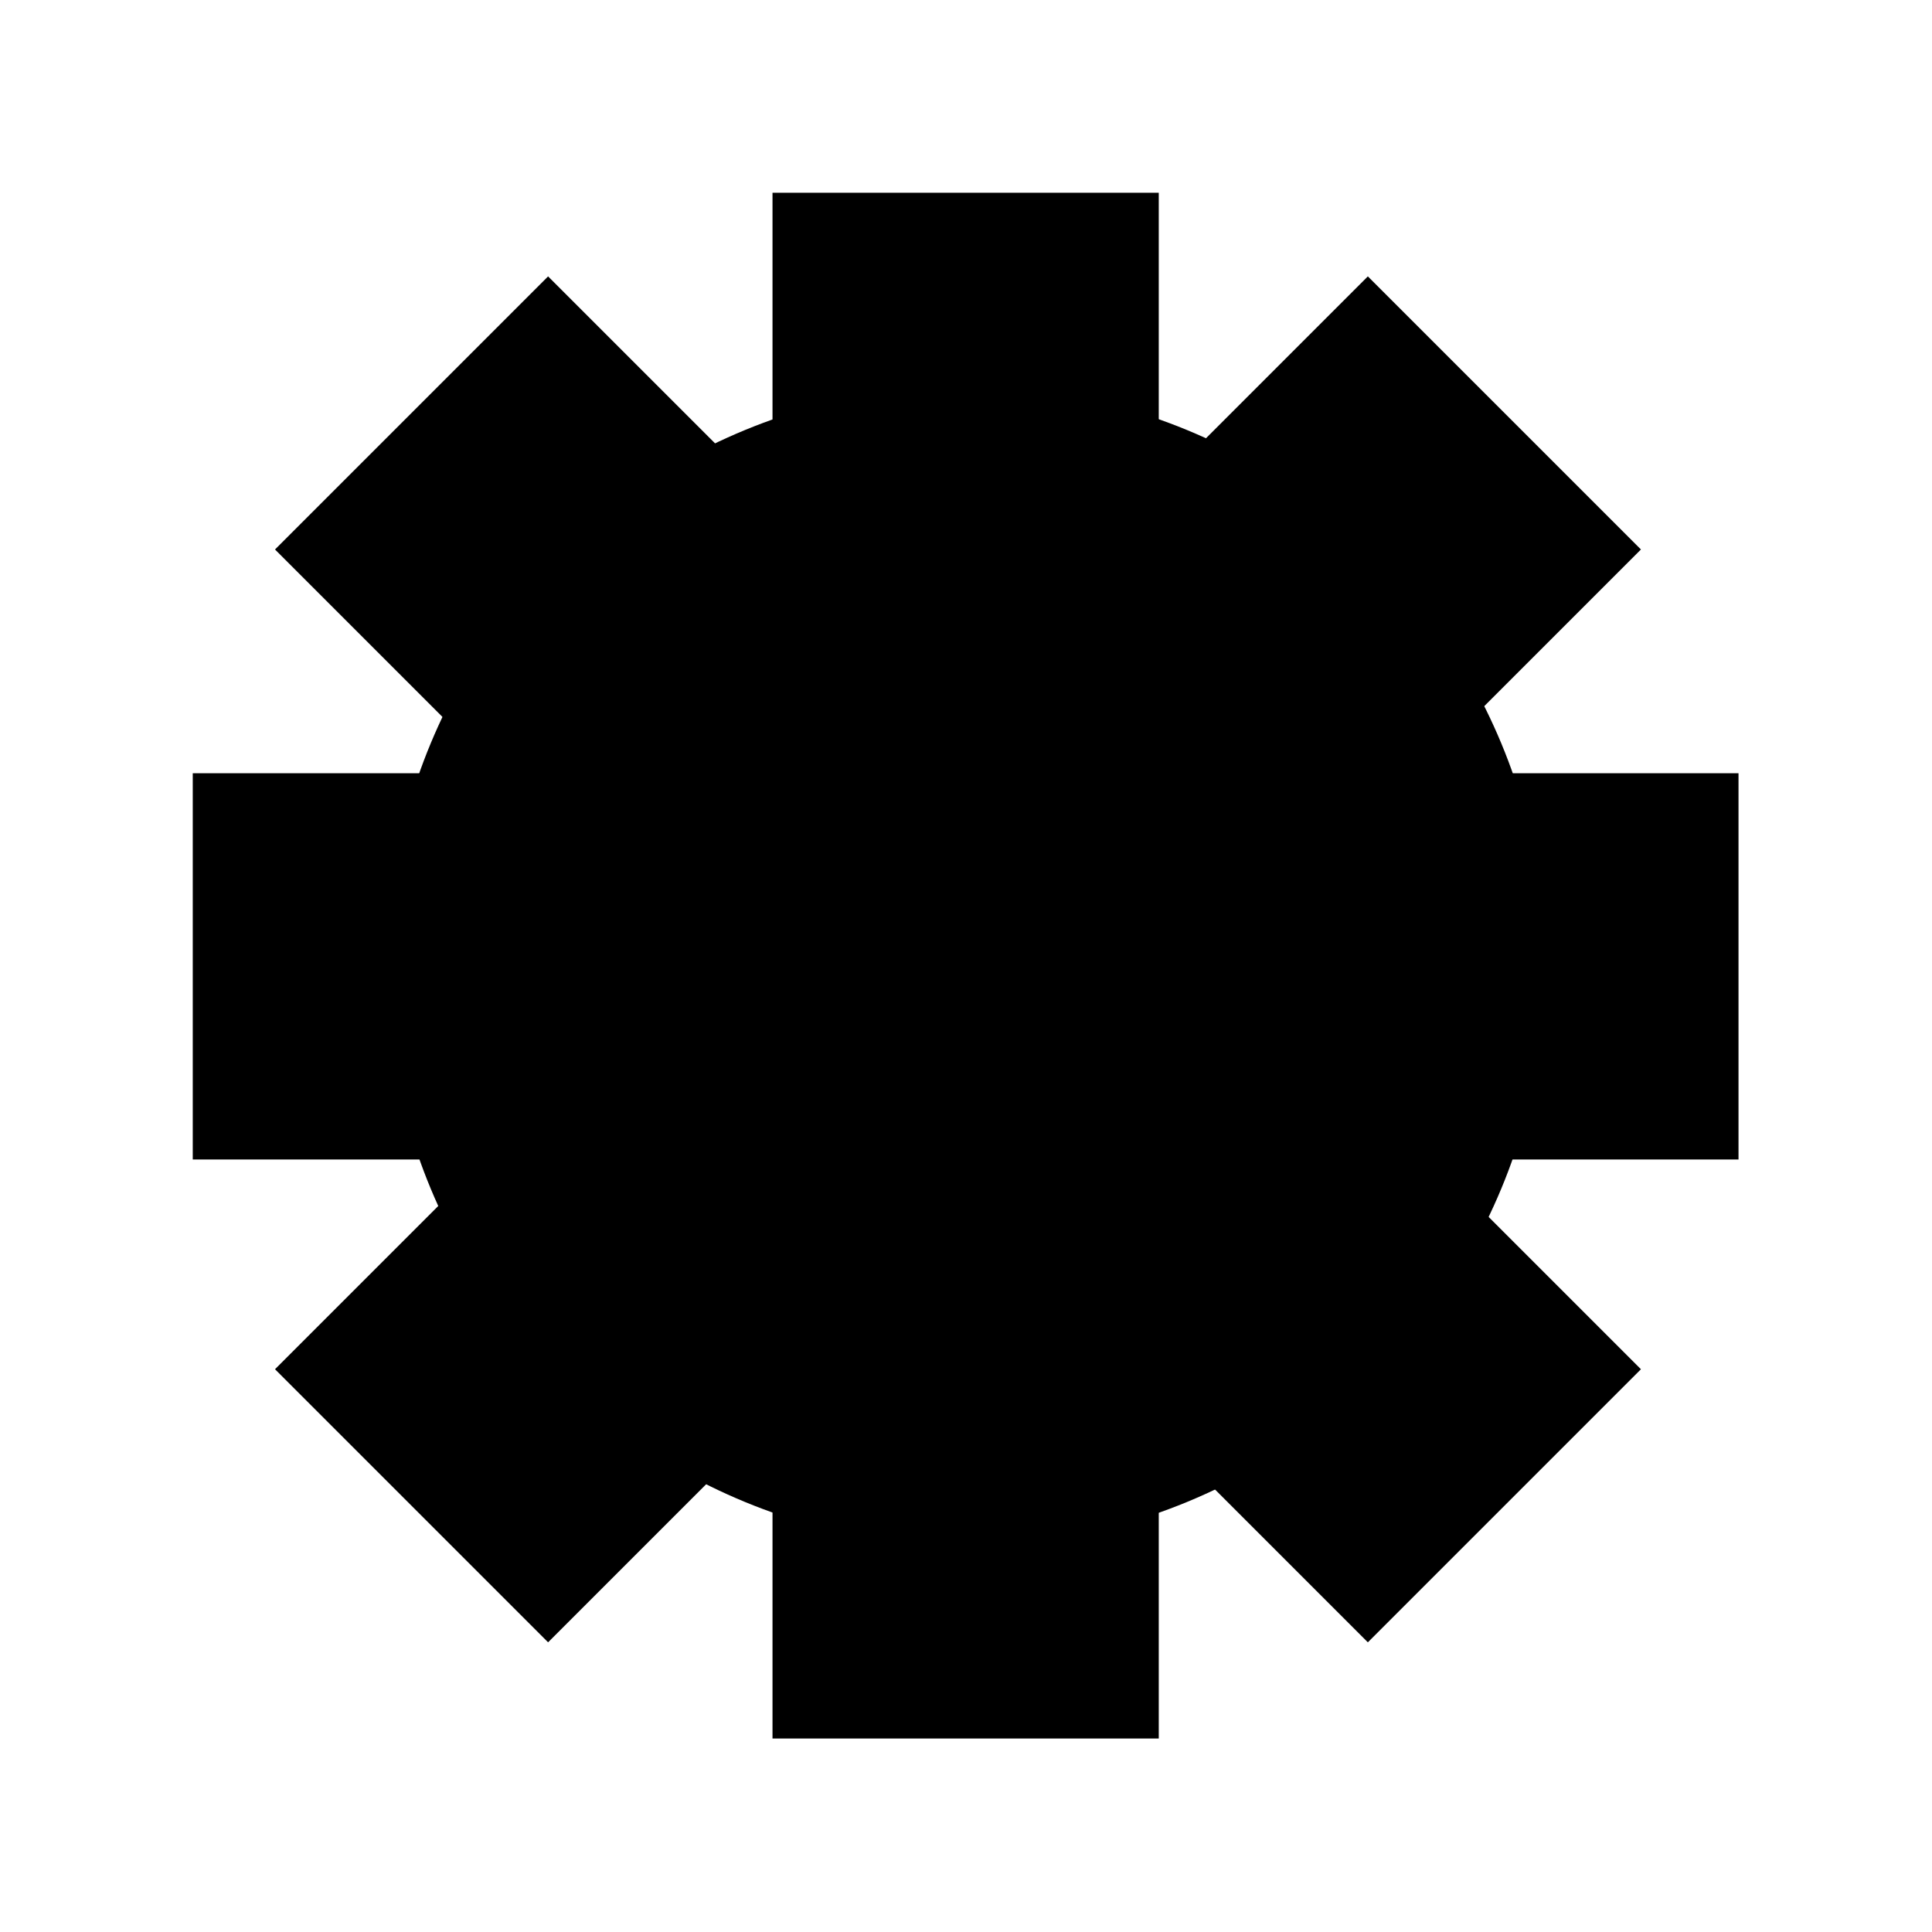 <?xml version="1.0" encoding="UTF-8" standalone="no"?>
<svg
   xmlns:dc="http://purl.org/dc/elements/1.1/"
   xmlns:cc="http://creativecommons.org/ns#"
   xmlns:rdf="http://www.w3.org/1999/02/22-rdf-syntax-ns#"
   xmlns:svg="http://www.w3.org/2000/svg"
   xmlns="http://www.w3.org/2000/svg"
   xmlns:sodipodi="http://sodipodi.sourceforge.net/DTD/sodipodi-0.dtd"
   xmlns:inkscape="http://www.inkscape.org/namespaces/inkscape"
   inkscape:version="1.0 (4035a4fb49, 2020-05-01)"
   sodipodi:docname="settings.svg"
   id="svg8"
   version="1.1"
   viewBox="0 0 2.646 2.646"
   height="2.646mm"
   width="2.646mm">
  <rect x="0" y="0" width="2.646" height="2.646" fill="#808080" stroke="none"/>
  <defs
     id="defs2" />
  <sodipodi:namedview
     inkscape:window-maximized="1"
     inkscape:window-y="-8"
     inkscape:window-x="-8"
     inkscape:window-height="1017"
     inkscape:window-width="1920"
     showgrid="false"
     inkscape:document-rotation="0"
     inkscape:current-layer="layer1"
     inkscape:document-units="mm"
     inkscape:cy="6.2380326"
     inkscape:cx="2.5748169"
     inkscape:zoom="44.8"
     inkscape:pageshadow="2"
     inkscape:pageopacity="0.0"
     borderopacity="1.0"
     bordercolor="#666666"
     pagecolor="#ffffff"
     id="base" />
  <g
     transform="translate(-68.792,-59.72)"
     id="layer1"
     inkscape:groupmode="layer"
     inkscape:label="Layer 1">
    <rect
       y="59.72"
       x="68.792"
       height="2.646"
       width="2.646"
       id="rect837"
       style="opacity:0.999;fill:#ffffff;fill-opacity:1;stroke-width:0.519;paint-order:markers stroke fill" />
    <circle
       r="0.794"
       cy="61.043"
       cx="70.115"
       id="path874"
       style="opacity:0.999;fill:#000000;fill-opacity:1;stroke:none;stroke-width:0.389;paint-order:markers stroke fill" />
    <rect
       transform="scale(1,-1)"
       y="-62.101"
       x="69.85"
       height="2.117"
       width="0.529"
       id="rect876"
       style="opacity:0.999;fill:#000000;fill-opacity:1;stroke:none;stroke-width:0.656;paint-order:markers stroke fill" />
    <rect
       style="opacity:0.999;fill:#000000;fill-opacity:1;stroke:none;stroke-width:0.656;paint-order:markers stroke fill"
       id="rect878"
       width="0.529"
       height="2.117"
       x="6.15"
       y="-93.801"
       transform="matrix(0.707,-0.707,-0.707,-0.707,0,0)" />
    <rect
       transform="matrix(0,-1,-1,0,0,0)"
       y="-71.173"
       x="-61.308"
       height="2.117"
       width="0.529"
       id="rect880"
       style="opacity:0.999;fill:#000000;fill-opacity:1;stroke:none;stroke-width:0.656;paint-order:markers stroke fill" />
    <rect
       style="opacity:0.999;fill:#000000;fill-opacity:1;stroke:none;stroke-width:0.656;paint-order:markers stroke fill"
       id="rect882"
       width="0.529"
       height="2.117"
       x="-93.007"
       y="-7.473"
       transform="matrix(-0.707,-0.707,-0.707,0.707,0,0)" />
  </g>
</svg>
